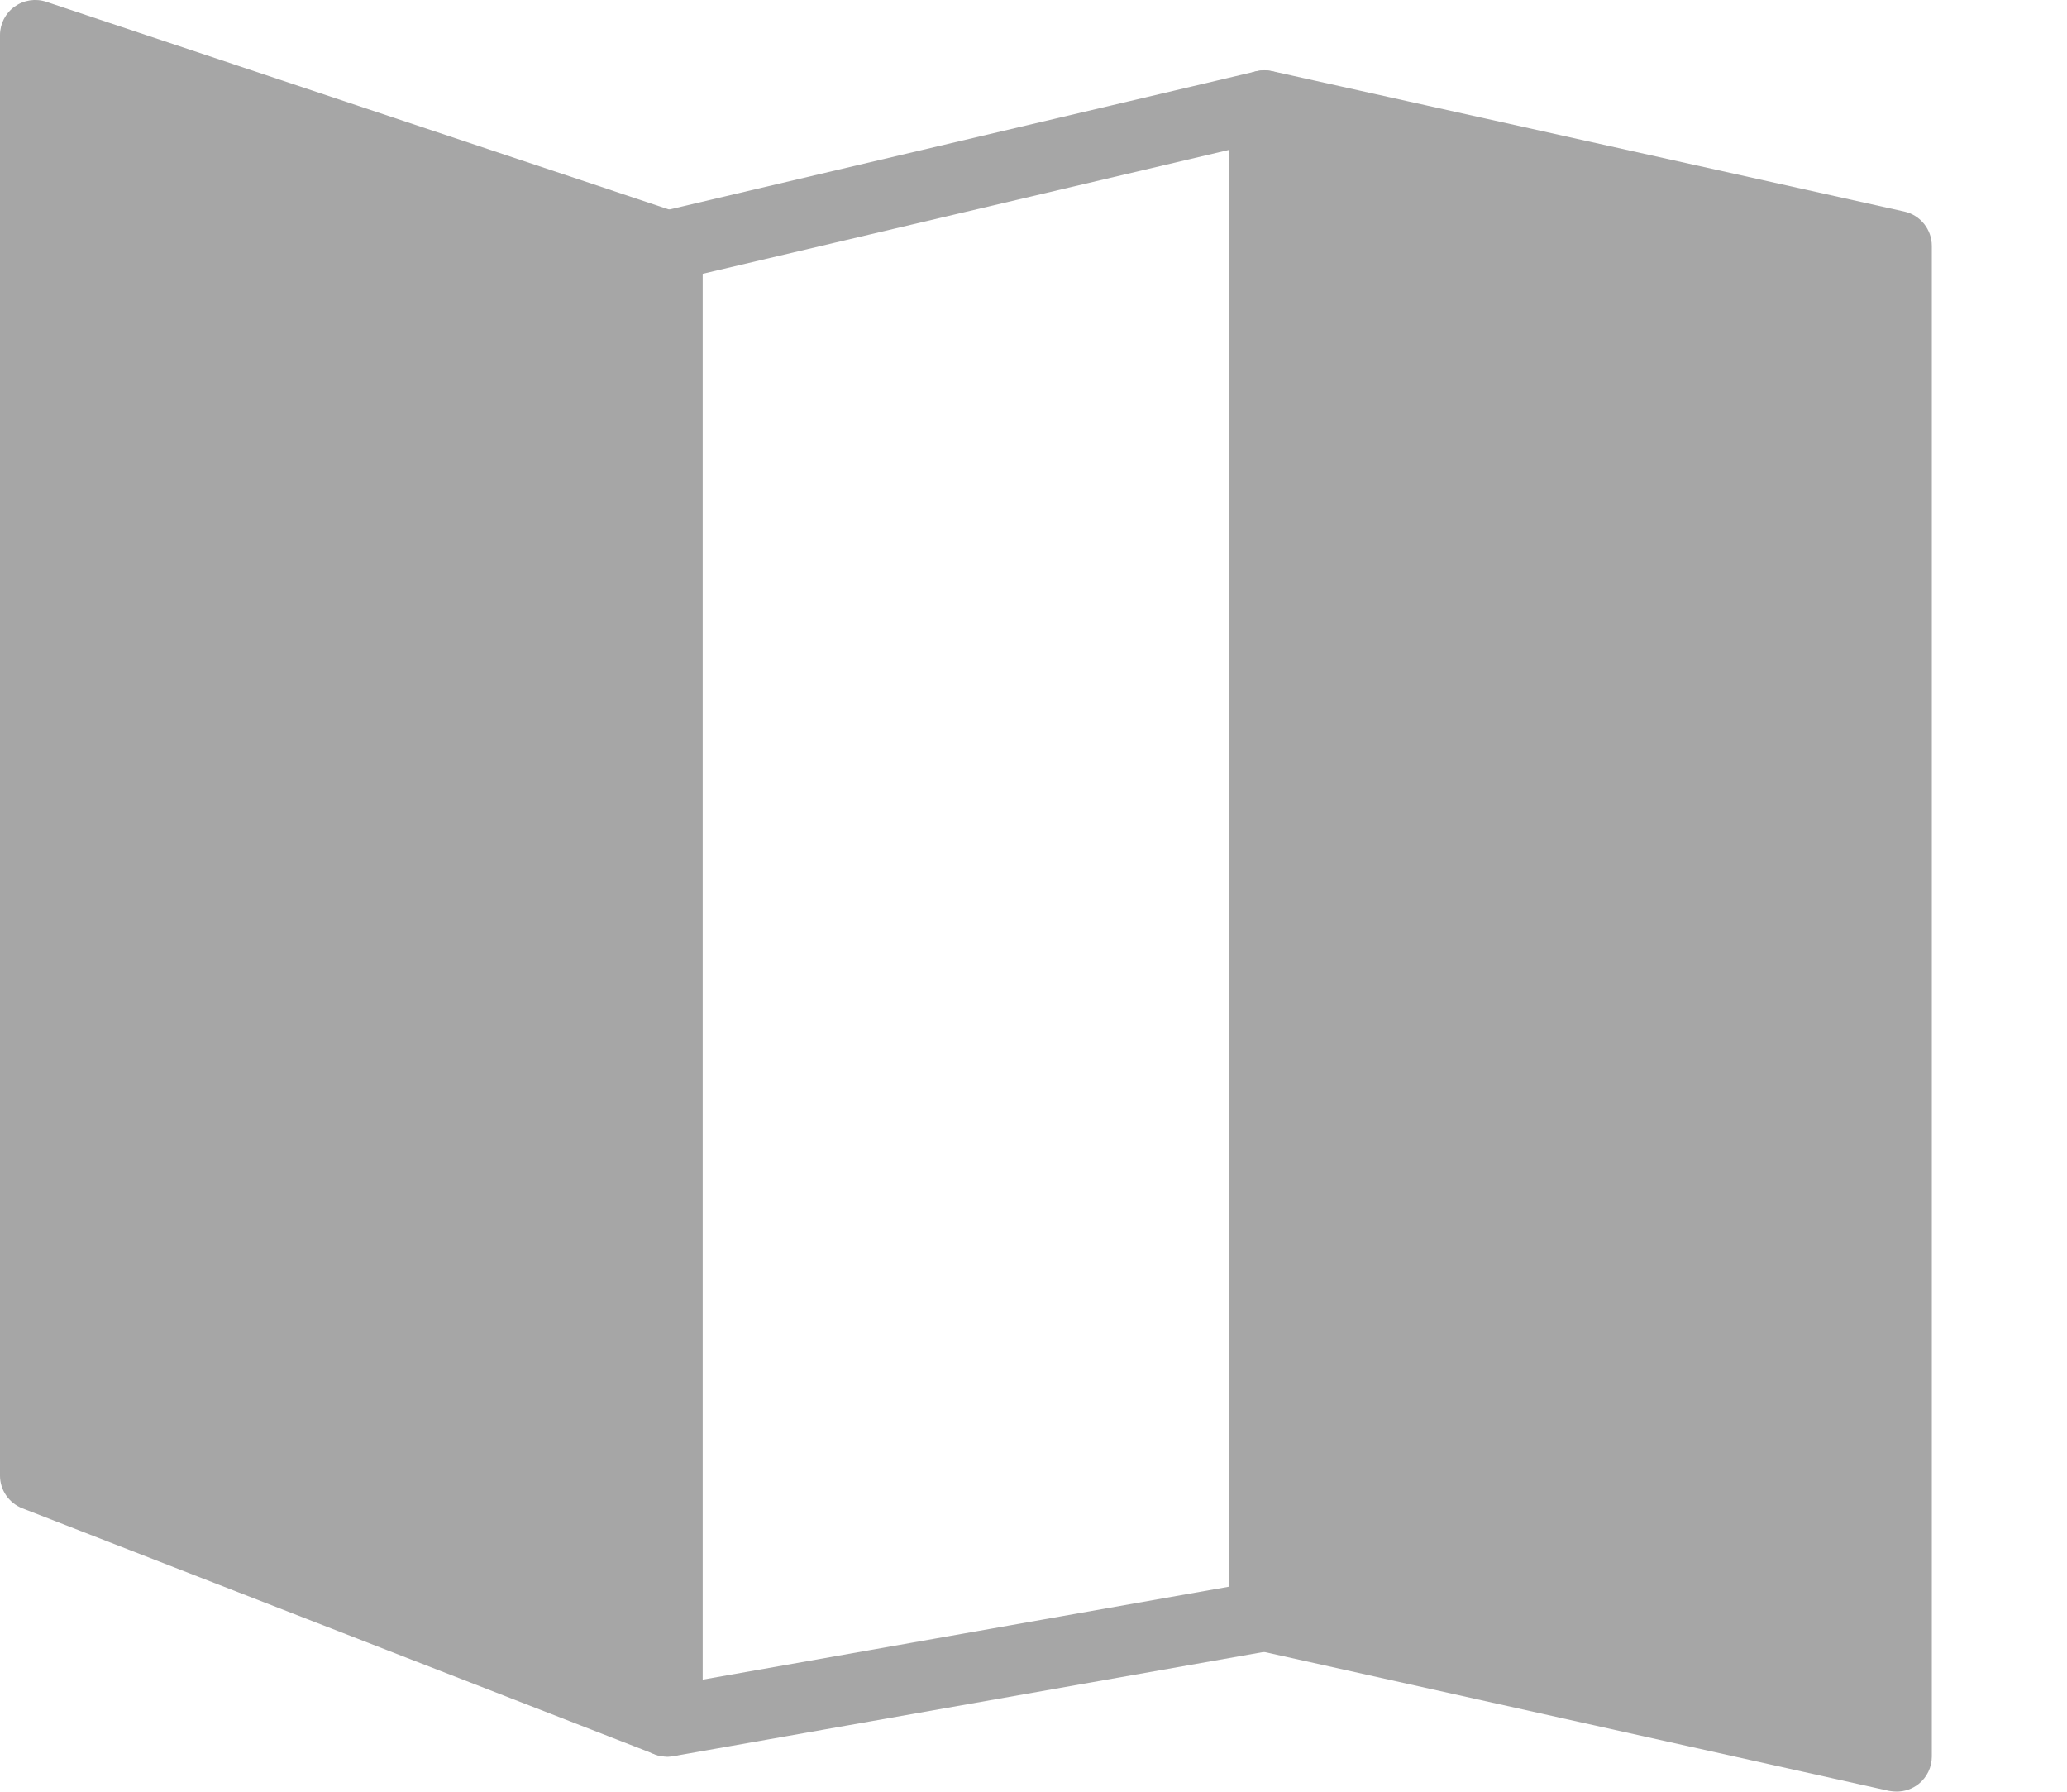 <svg width="15" height="13" viewBox="0 0 15 13" fill="none" xmlns="http://www.w3.org/2000/svg">
<path d="M8.921 1.087L5.098 1.987V12.187L8.921 11.512V1.087ZM9.176 0.511C9.233 0.511 9.289 0.53 9.334 0.566C9.395 0.614 9.431 0.688 9.431 0.766V11.726C9.431 11.85 9.342 11.956 9.221 11.977L4.887 12.742C4.873 12.744 4.858 12.746 4.843 12.746C4.784 12.746 4.725 12.725 4.679 12.686C4.621 12.638 4.588 12.566 4.588 12.491V1.785C4.588 1.667 4.669 1.564 4.785 1.537L9.118 0.517C9.137 0.513 9.157 0.511 9.176 0.511Z" fill="#A6A6A6"/>
<path d="M0.106 0.048C0.173 0 0.258 -0.013 0.336 0.013L4.924 1.543C5.028 1.577 5.098 1.675 5.098 1.785V12.49C5.098 12.574 5.056 12.653 4.987 12.7C4.944 12.73 4.893 12.745 4.843 12.745C4.812 12.745 4.78 12.739 4.751 12.728L0.163 10.944C0.064 10.905 -5.00679e-05 10.811 -5.00679e-05 10.706V0.255C-5.00679e-05 0.173 0.039 0.096 0.106 0.048Z" fill="#A6A6A6"/>
<path d="M9.231 0.516L13.82 1.535C13.936 1.561 14.019 1.665 14.019 1.784V12.745C14.019 12.822 13.984 12.895 13.924 12.943C13.878 12.98 13.822 12.999 13.764 12.999C13.746 12.999 13.727 12.997 13.709 12.994L9.121 11.974C9.004 11.948 8.921 11.844 8.921 11.725V0.765C8.921 0.687 8.956 0.614 9.017 0.566C9.077 0.517 9.156 0.499 9.231 0.516Z" fill="#A6A6A6"/>
</svg>

